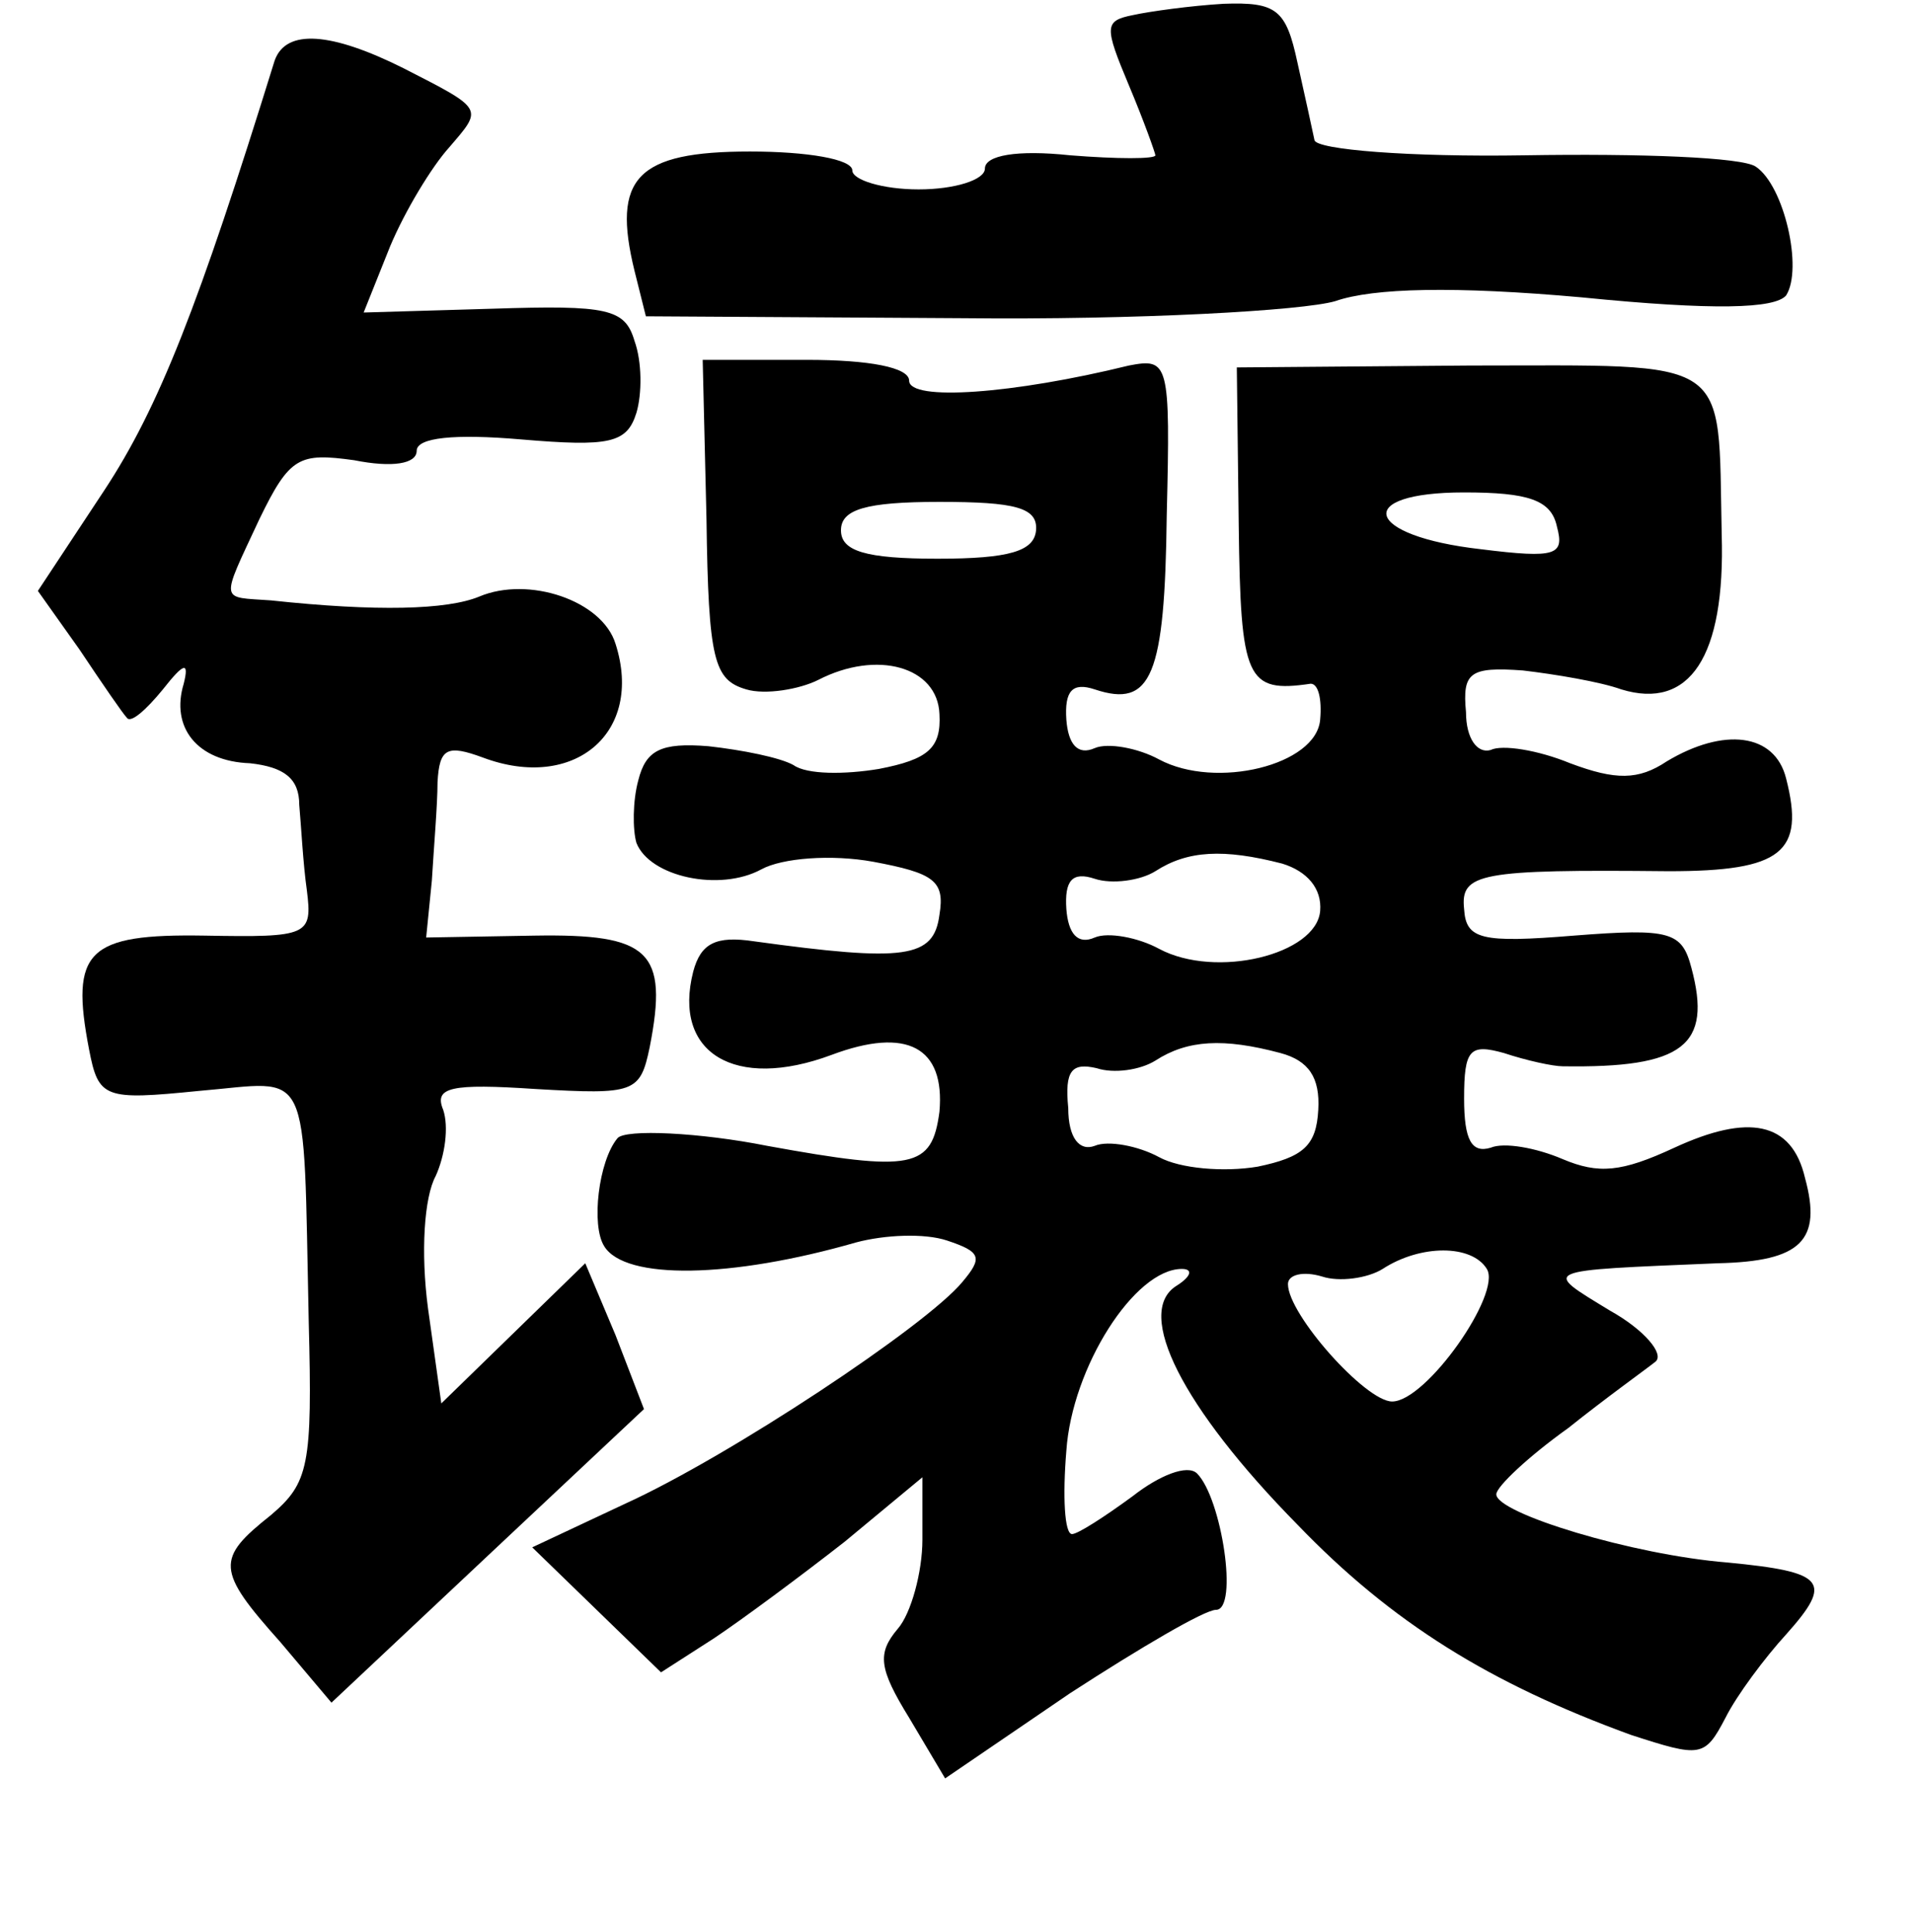 <?xml version="1.0" standalone="no"?>
<!DOCTYPE svg PUBLIC "-//W3C//DTD SVG 20010904//EN"
 "http://www.w3.org/TR/2001/REC-SVG-20010904/DTD/svg10.dtd">
<svg version="1.0" xmlns="http://www.w3.org/2000/svg"
 width="101pt" height="102pt" viewBox="0 0 101 102"
 preserveAspectRatio="xMidYMid meet">
<g transform="translate(0,102) scale(0.1,-0.1)"
fill="#000000" stroke="none">
<path d="M598 1012 c-15 -3 -15 -6 -2 -37 8 -19 14 -36 14 -37 0 -2 -20 -2
-45 0 -28 3 -45 0 -45 -7 0 -6 -16 -11 -35 -11 -19 0 -35 5 -35 10 0 6 -24 10
-54 10 -60 0 -73 -14 -61 -63 l6 -24 167 -1 c93 -1 180 4 197 9 20 7 63 8 130
2 70 -7 102 -6 108 1 9 14 -1 58 -16 68 -7 5 -61 7 -122 6 -61 -1 -110 3 -111
8 -1 5 -5 23 -9 41 -6 28 -11 32 -39 31 -17 -1 -39 -4 -48 -6z"/>
<path d="M145 988 c-40 -129 -61 -183 -90 -227 l-35 -53 22 -31 c12 -18 23
-34 25 -36 2 -3 10 4 19 15 11 14 14 15 11 3 -7 -23 7 -41 35 -42 18 -2 26 -8
26 -22 1 -11 2 -31 4 -45 3 -24 1 -25 -54 -24 -62 1 -71 -8 -61 -60 5 -26 8
-27 58 -22 60 5 55 17 58 -122 2 -76 0 -85 -20 -102 -29 -23 -29 -29 5 -67
l27 -32 83 78 82 77 -15 39 -16 38 -38 -37 -38 -37 -7 50 c-4 30 -2 59 4 70 5
11 7 26 4 35 -5 12 4 14 49 11 52 -3 55 -2 60 22 10 51 0 60 -61 59 l-57 -1 3
30 c1 17 3 40 3 52 1 18 5 20 24 13 48 -18 85 13 70 60 -7 23 -46 36 -72 25
-17 -7 -54 -8 -110 -2 -27 2 -27 -2 -6 43 16 33 21 35 50 31 20 -4 33 -2 33 5
0 7 20 9 55 6 47 -4 56 -2 61 14 3 10 3 27 -1 38 -5 17 -14 19 -75 17 l-68 -2
14 35 c8 19 22 42 31 52 18 21 19 20 -24 42 -38 19 -62 21 -68 4z"/>
<path d="M373 746 c1 -75 4 -85 21 -90 10 -3 28 0 38 5 31 16 63 7 64 -18 1
-18 -6 -24 -32 -29 -18 -3 -38 -3 -45 2 -7 4 -27 8 -45 10 -25 2 -33 -2 -37
-18 -3 -11 -3 -26 -1 -33 7 -18 44 -26 66 -14 11 6 37 8 59 4 32 -6 38 -10 35
-28 -3 -23 -18 -25 -98 -14 -20 3 -28 -1 -32 -16 -11 -43 22 -63 73 -44 40 15
60 4 57 -30 -4 -30 -14 -32 -91 -18 -35 7 -75 9 -79 4 -10 -12 -14 -46 -7 -57
11 -18 67 -17 133 2 15 4 36 5 48 1 18 -6 19 -9 8 -22 -19 -23 -123 -92 -178
-117 l-49 -23 34 -33 34 -33 28 18 c15 10 46 33 69 51 l41 34 0 -33 c0 -17 -6
-39 -13 -47 -11 -13 -10 -21 6 -47 l19 -32 66 45 c37 24 71 44 77 44 12 0 3
59 -10 72 -5 5 -20 -1 -34 -12 -15 -11 -29 -20 -32 -20 -4 0 -5 20 -3 44 3 44
36 96 61 96 6 0 5 -4 -3 -9 -22 -14 3 -64 64 -126 50 -52 102 -84 176 -111 37
-12 39 -12 50 9 6 12 21 32 32 44 25 28 21 33 -31 38 -50 4 -122 26 -122 36 0
4 17 20 38 35 20 16 41 31 46 35 5 4 -6 17 -24 27 -36 22 -38 21 57 25 44 1
55 12 46 45 -7 30 -30 34 -69 16 -28 -13 -40 -14 -59 -6 -14 6 -31 9 -38 6
-10 -3 -14 4 -14 26 0 26 3 29 21 24 12 -4 26 -7 31 -7 64 -1 79 11 68 52 -5
19 -11 21 -62 17 -49 -4 -57 -2 -58 14 -2 19 8 21 108 20 60 0 72 10 62 49 -6
24 -33 27 -63 9 -15 -10 -27 -10 -51 -1 -17 7 -36 10 -42 7 -7 -2 -13 6 -13
20 -2 21 2 24 30 22 17 -2 41 -6 52 -10 36 -11 55 17 53 82 -2 95 7 89 -133
89 l-123 -1 1 -83 c1 -82 4 -89 38 -84 4 0 6 -8 5 -19 -2 -24 -55 -37 -85 -21
-11 6 -27 9 -34 6 -9 -4 -14 2 -15 15 -1 15 3 20 15 16 30 -10 37 7 38 92 2
81 1 83 -20 79 -61 -15 -116 -19 -116 -8 0 7 -21 11 -54 11 l-55 0 2 -84z
m174 -6 c-1 -11 -14 -15 -52 -15 -38 0 -51 4 -51 15 0 11 13 15 52 15 40 0 52
-3 51 -15z m275 2 c4 -15 0 -17 -40 -12 -62 7 -68 30 -9 30 34 0 46 -4 49 -18z
m-145 -178 c13 -4 21 -13 20 -25 -2 -23 -55 -36 -85 -20 -11 6 -27 9 -34 6 -9
-4 -14 2 -15 15 -1 15 3 20 15 16 9 -3 24 -1 32 4 17 11 36 12 67 4z m-1 -100
c15 -4 21 -13 20 -30 -1 -19 -8 -25 -32 -30 -18 -3 -41 -1 -52 5 -11 6 -27 9
-34 6 -8 -3 -14 4 -14 20 -2 20 2 24 15 21 9 -3 23 -1 31 4 17 11 36 12 66 4z
m109 -114 c8 -13 -32 -70 -50 -70 -14 0 -55 46 -55 62 0 5 8 7 18 4 9 -3 24
-1 32 4 20 13 47 13 55 0z"/>
</g>
</svg>
